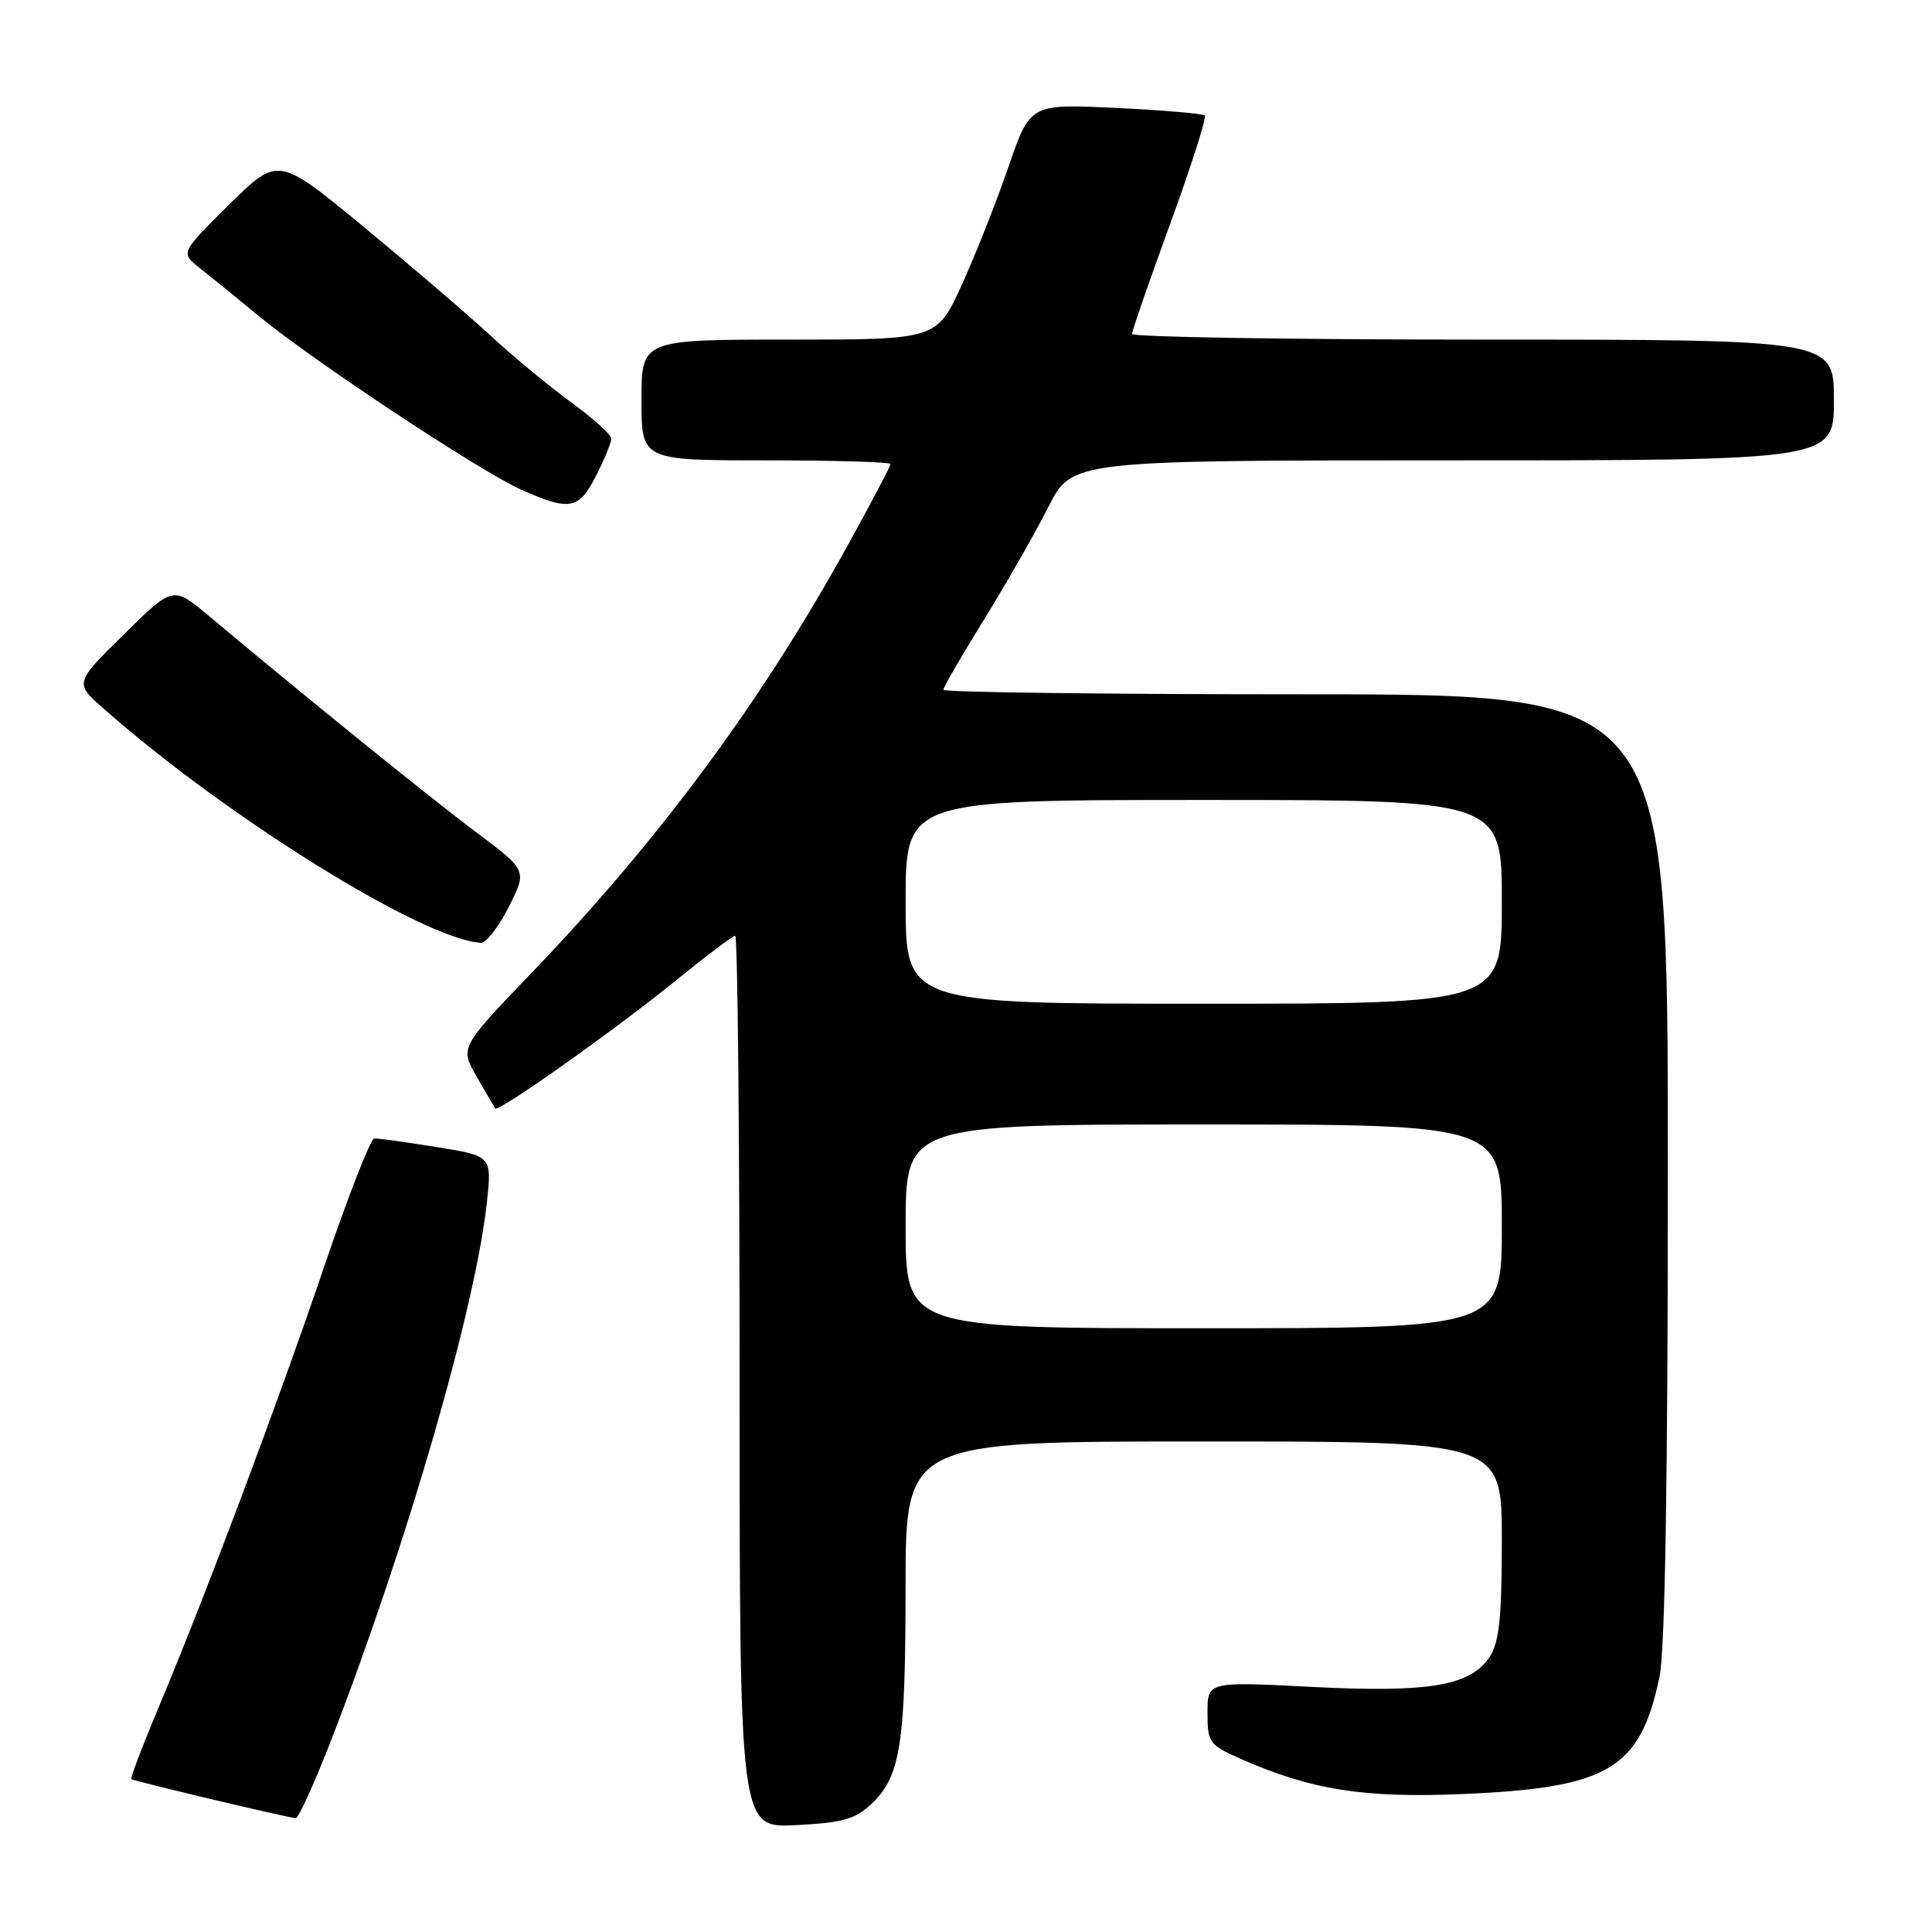 <?xml version="1.0" encoding="UTF-8" standalone="no"?>
<!DOCTYPE svg PUBLIC "-//W3C//DTD SVG 1.1//EN" "http://www.w3.org/Graphics/SVG/1.1/DTD/svg11.dtd" >
<svg xmlns="http://www.w3.org/2000/svg" xmlns:xlink="http://www.w3.org/1999/xlink" version="1.1" viewBox="0 0 256 256">
 <g >
 <path fill="currentColor"
d=" M 115.44 239.06 C 119.32 235.41 119.99 231.21 119.99 210.25 C 120.00 191.00 120.00 191.00 159.50 191.00 C 199.00 191.00 199.00 191.00 199.00 204.04 C 199.00 214.33 198.66 217.59 197.39 219.53 C 194.86 223.39 189.38 224.32 173.75 223.52 C 160.00 222.81 160.00 222.81 160.00 226.96 C 160.00 230.90 160.22 231.21 164.36 233.04 C 173.74 237.19 180.76 238.29 194.02 237.71 C 213.18 236.88 217.34 234.38 219.89 222.20 C 220.63 218.65 221.00 196.33 221.00 154.45 C 221.00 92.00 221.00 92.00 173.00 92.00 C 146.60 92.00 125.00 91.73 125.00 91.40 C 125.00 91.07 127.43 86.88 130.39 82.09 C 133.36 77.29 137.19 70.59 138.91 67.18 C 142.03 61.00 142.03 61.00 192.51 61.00 C 243.00 61.00 243.00 61.00 243.00 53.00 C 243.00 45.00 243.00 45.00 196.50 45.00 C 170.93 45.00 150.00 44.66 150.00 44.25 C 150.00 43.84 152.28 37.26 155.06 29.64 C 157.84 22.02 159.90 15.57 159.64 15.31 C 159.39 15.05 154.08 14.60 147.84 14.30 C 136.50 13.76 136.50 13.76 133.62 22.13 C 132.04 26.73 129.26 33.76 127.44 37.75 C 124.13 45.00 124.13 45.00 104.57 45.00 C 85.00 45.00 85.00 45.00 85.00 53.00 C 85.00 61.00 85.00 61.00 101.50 61.00 C 110.58 61.00 118.00 61.22 118.00 61.49 C 118.00 61.76 115.45 66.60 112.34 72.24 C 100.88 93.00 87.36 111.28 70.40 128.95 C 60.95 138.80 60.95 138.80 63.15 142.65 C 64.37 144.77 65.48 146.67 65.63 146.87 C 66.04 147.42 81.55 136.43 89.67 129.83 C 93.62 126.62 97.10 124.00 97.42 124.00 C 97.74 124.00 98.00 150.60 98.00 183.11 C 98.00 242.22 98.00 242.22 105.44 241.84 C 111.61 241.53 113.31 241.06 115.44 239.06 Z  M 44.01 230.25 C 54.01 204.37 63.00 173.28 64.51 159.34 C 65.18 153.17 65.18 153.17 57.84 151.99 C 53.80 151.34 50.10 150.83 49.60 150.85 C 49.11 150.88 46.14 158.46 43.00 167.70 C 36.79 185.99 27.39 211.02 21.12 225.99 C 18.93 231.20 17.26 235.59 17.40 235.74 C 17.64 235.98 37.60 240.73 39.18 240.92 C 39.55 240.96 41.72 236.16 44.01 230.25 Z  M 67.41 120.17 C 69.86 115.34 69.86 115.34 63.17 110.33 C 57.13 105.82 40.32 92.21 27.71 81.64 C 22.93 77.63 22.93 77.63 16.41 84.06 C 9.88 90.50 9.88 90.50 13.69 93.86 C 30.13 108.37 56.11 124.49 63.73 124.93 C 64.41 124.97 66.07 122.83 67.41 120.17 Z  M 78.98 63.04 C 80.09 60.86 81.00 58.65 81.00 58.13 C 81.00 57.60 78.64 55.46 75.75 53.36 C 72.86 51.27 68.03 47.27 65.00 44.47 C 61.98 41.68 54.40 35.19 48.18 30.05 C 36.85 20.71 36.85 20.71 30.38 27.10 C 23.90 33.50 23.90 33.50 26.45 35.50 C 27.85 36.60 31.36 39.45 34.25 41.84 C 41.41 47.76 63.68 62.50 69.09 64.90 C 75.51 67.75 76.69 67.53 78.98 63.04 Z  M 120.00 162.50 C 120.00 149.00 120.00 149.00 159.50 149.00 C 199.00 149.00 199.00 149.00 199.00 162.50 C 199.00 176.00 199.00 176.00 159.50 176.00 C 120.00 176.00 120.00 176.00 120.00 162.50 Z  M 120.00 119.50 C 120.00 106.00 120.00 106.00 159.50 106.00 C 199.00 106.00 199.00 106.00 199.00 119.50 C 199.00 133.00 199.00 133.00 159.50 133.00 C 120.00 133.00 120.00 133.00 120.00 119.50 Z "/>
</g>
</svg>
